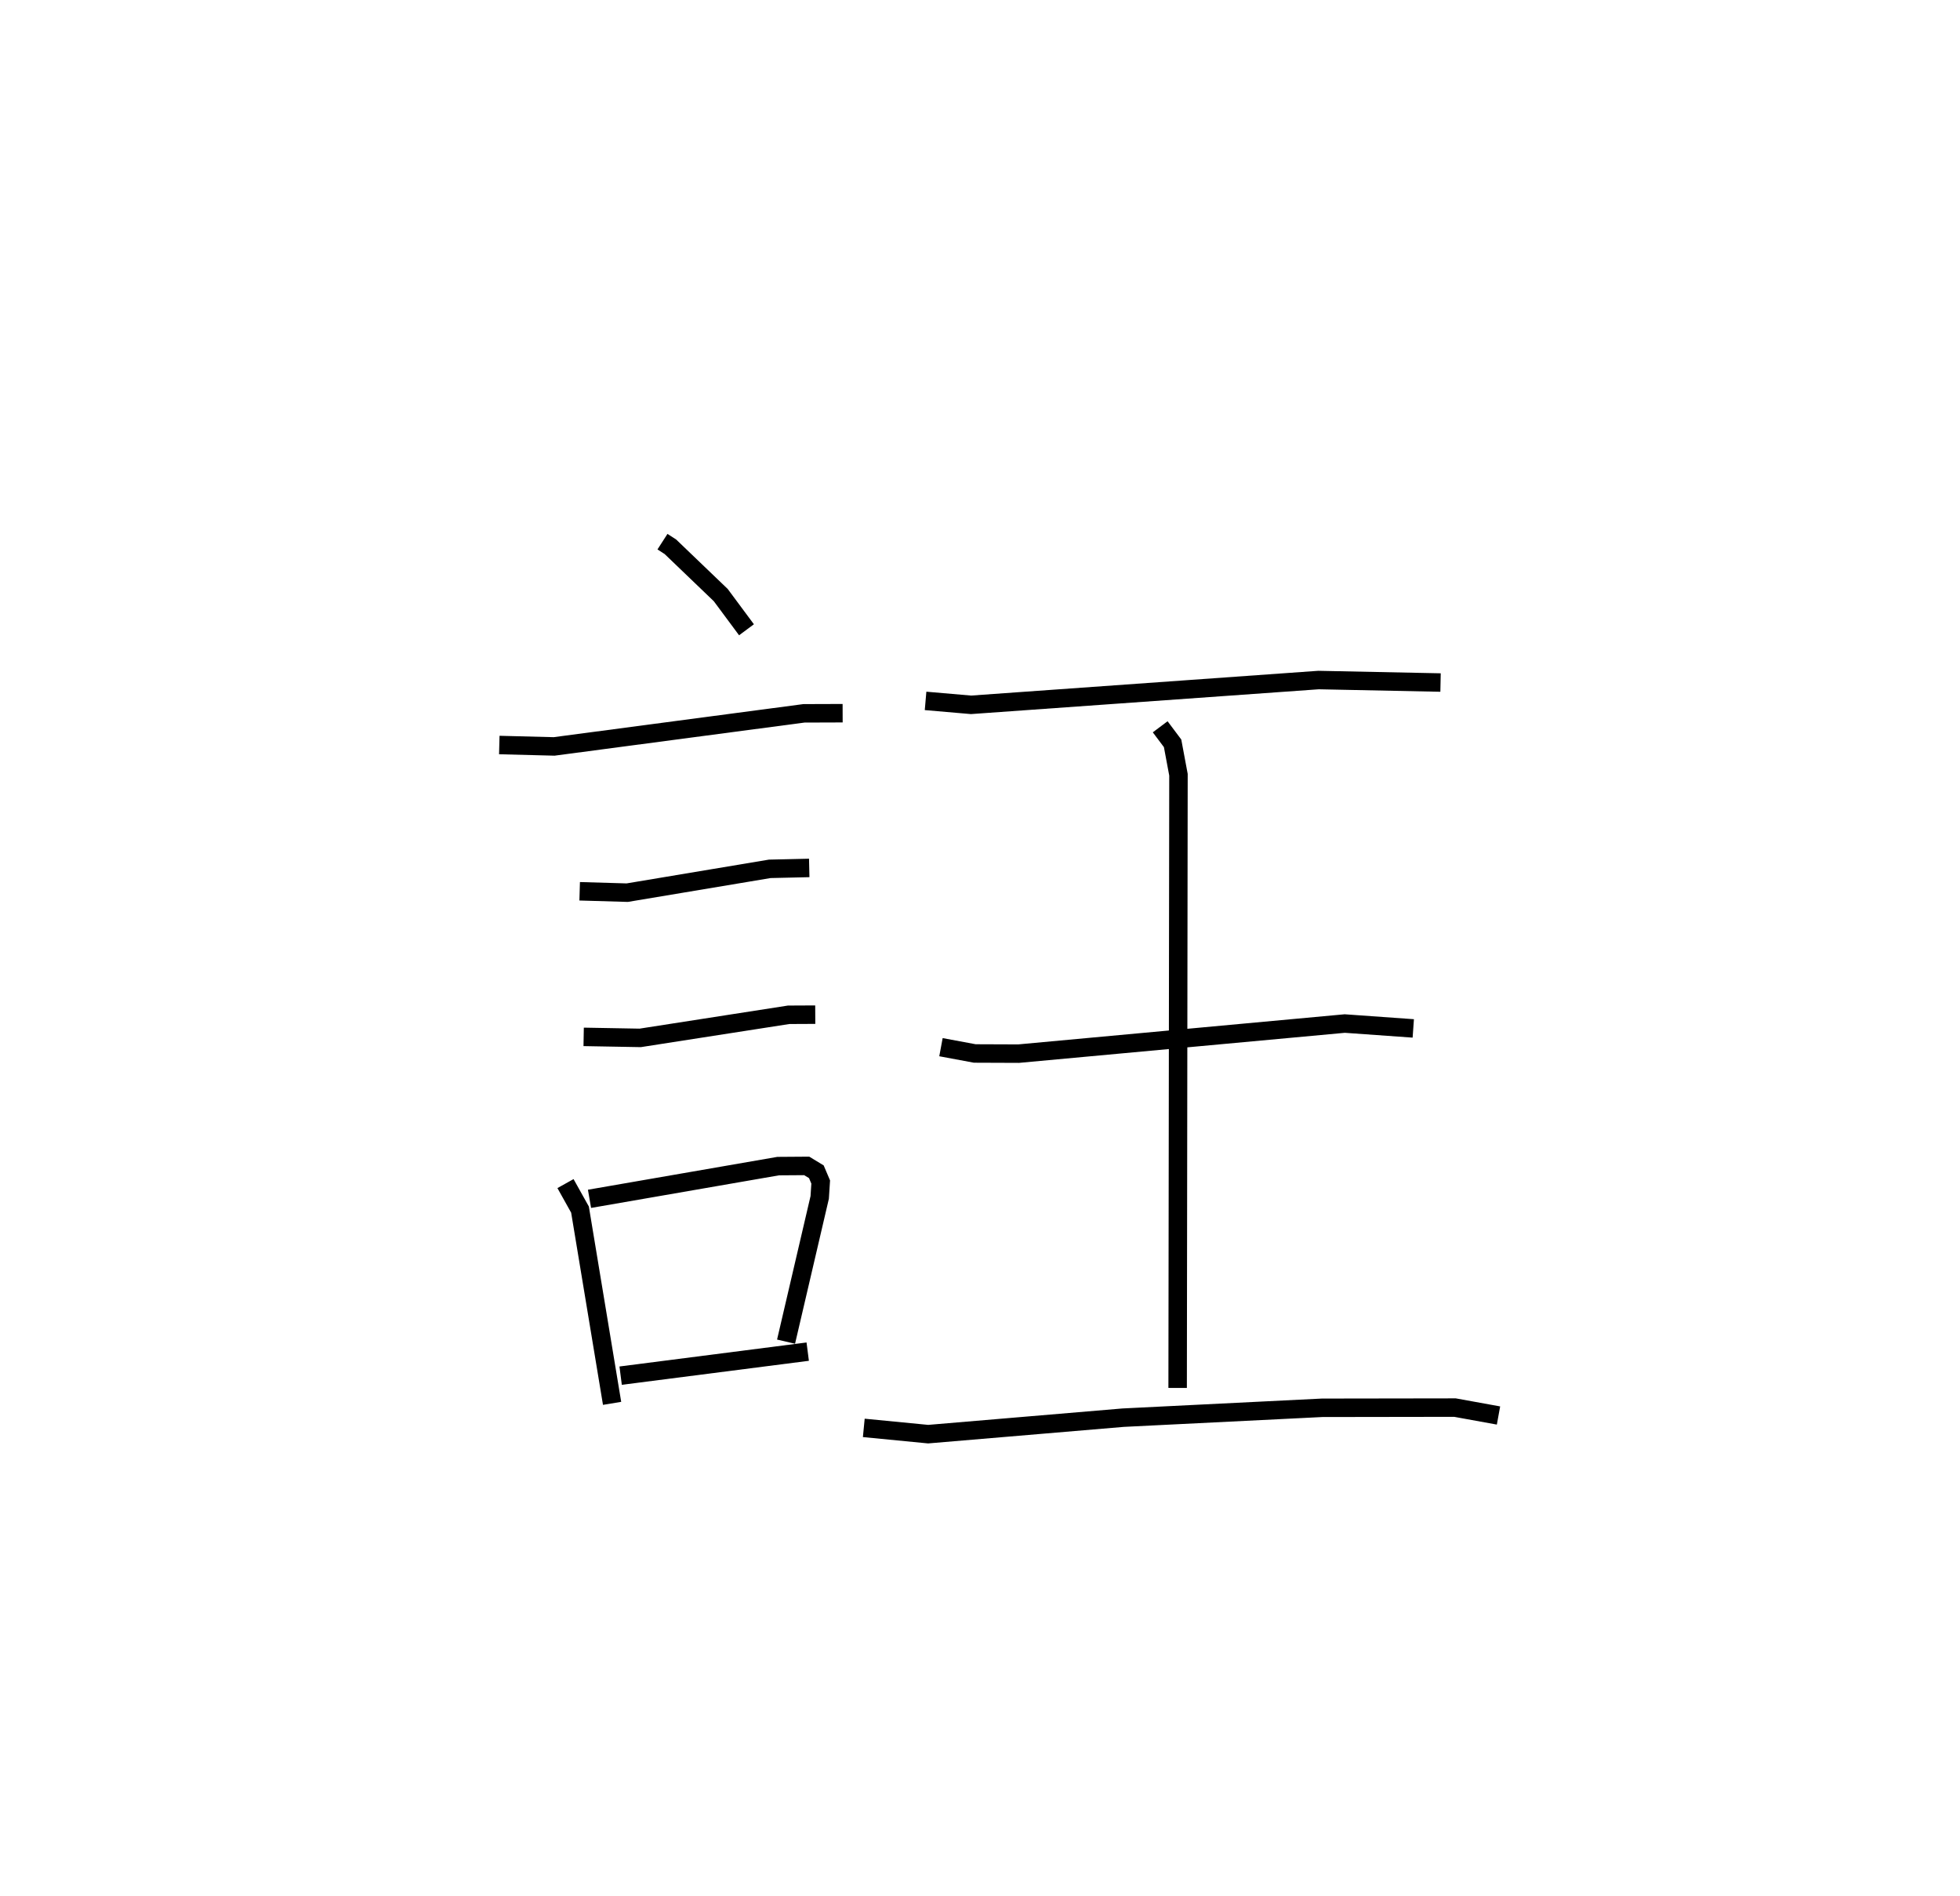 <?xml version="1.0" encoding="utf-8" ?>
<svg baseProfile="full" height="102.663" version="1.1" width="106.153" xmlns="http://www.w3.org/2000/svg" xmlns:ev="http://www.w3.org/2001/xml-events" xmlns:xlink="http://www.w3.org/1999/xlink"><defs /><rect fill="white" height="102.663" width="106.153" x="0" y="0" /><path d="M25,25 m0.0,0.0 m10.879,4.332 l0.429,0.276 2.729,2.618 l1.393,1.877 m-13.388,6.241 l2.968,0.076 13.53,-1.792 l2.097,-0.007 m-14.242,9.643 l2.575,0.075 7.72,-1.29 l2.138,-0.049 m-12.217,9.148 l3.062,0.055 8.04,-1.251 l1.441,-0.007 m-13.527,9.148 l0.786,1.408 1.738,10.492 m-1.223,-11.075 l10.217,-1.772 1.546,-0.011 l0.522,0.317 0.236,0.555 l-0.054,0.836 -1.822,7.809 m-8.959,1.841 l10.132,-1.3 m6.383,-35.239 l2.462,0.213 18.821,-1.342 l6.608,0.135 m-15.184,2.396 l0.672,0.896 0.318,1.701 l-0.045,33.205 m-12.818,-18.452 l1.831,0.341 2.374,0.009 l17.665,-1.63 3.71,0.264 m-29.76,21.632 l3.486,0.339 10.555,-0.892 l10.779,-0.535 7.198,-0.011 l2.358,0.428 " fill="none" stroke="black" stroke-width="1" /></svg>